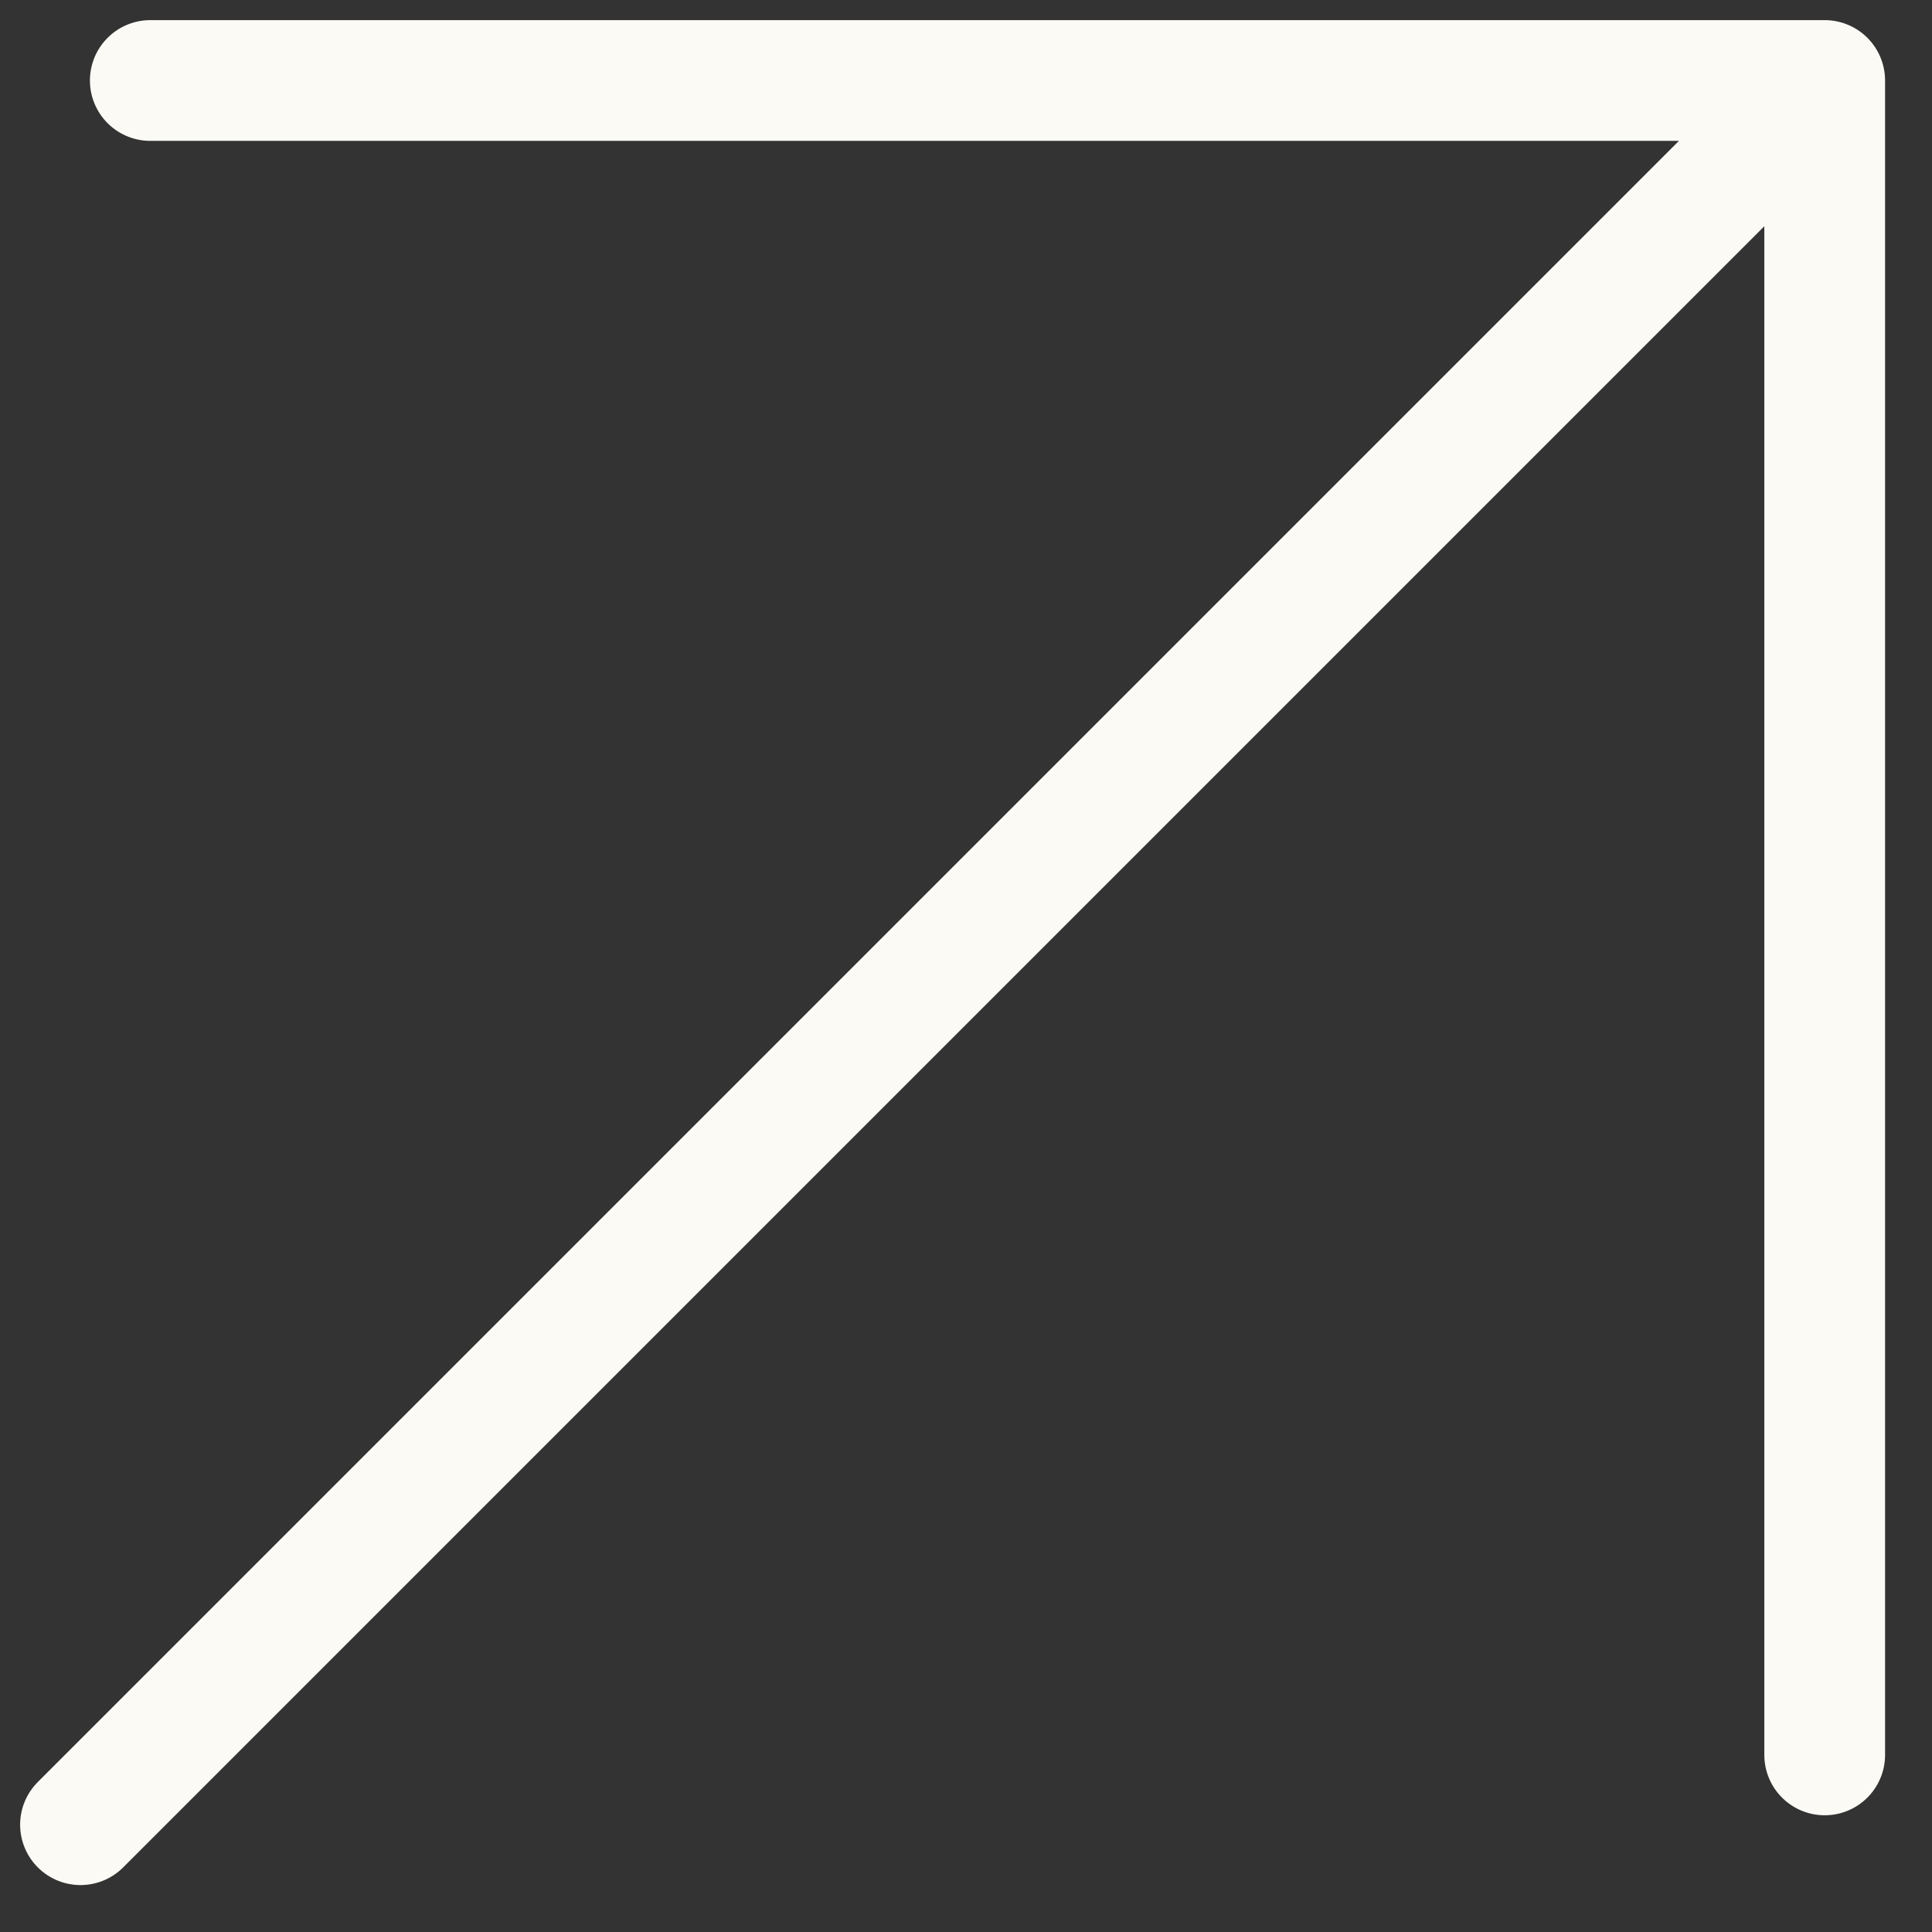 <svg width="24" height="24" viewBox="0 0 24 24" fill="none" xmlns="http://www.w3.org/2000/svg">
<rect x="0" y="0" width="24" height="24" fill="#333333" stroke="none"/>
<path d="M1 22.667L22.667 1M22.667 1V21.8M22.667 1H1.867" stroke="#FBFAF5" stroke-width="1.5" stroke-linecap="round" stroke-linejoin="round"/>
</svg>
